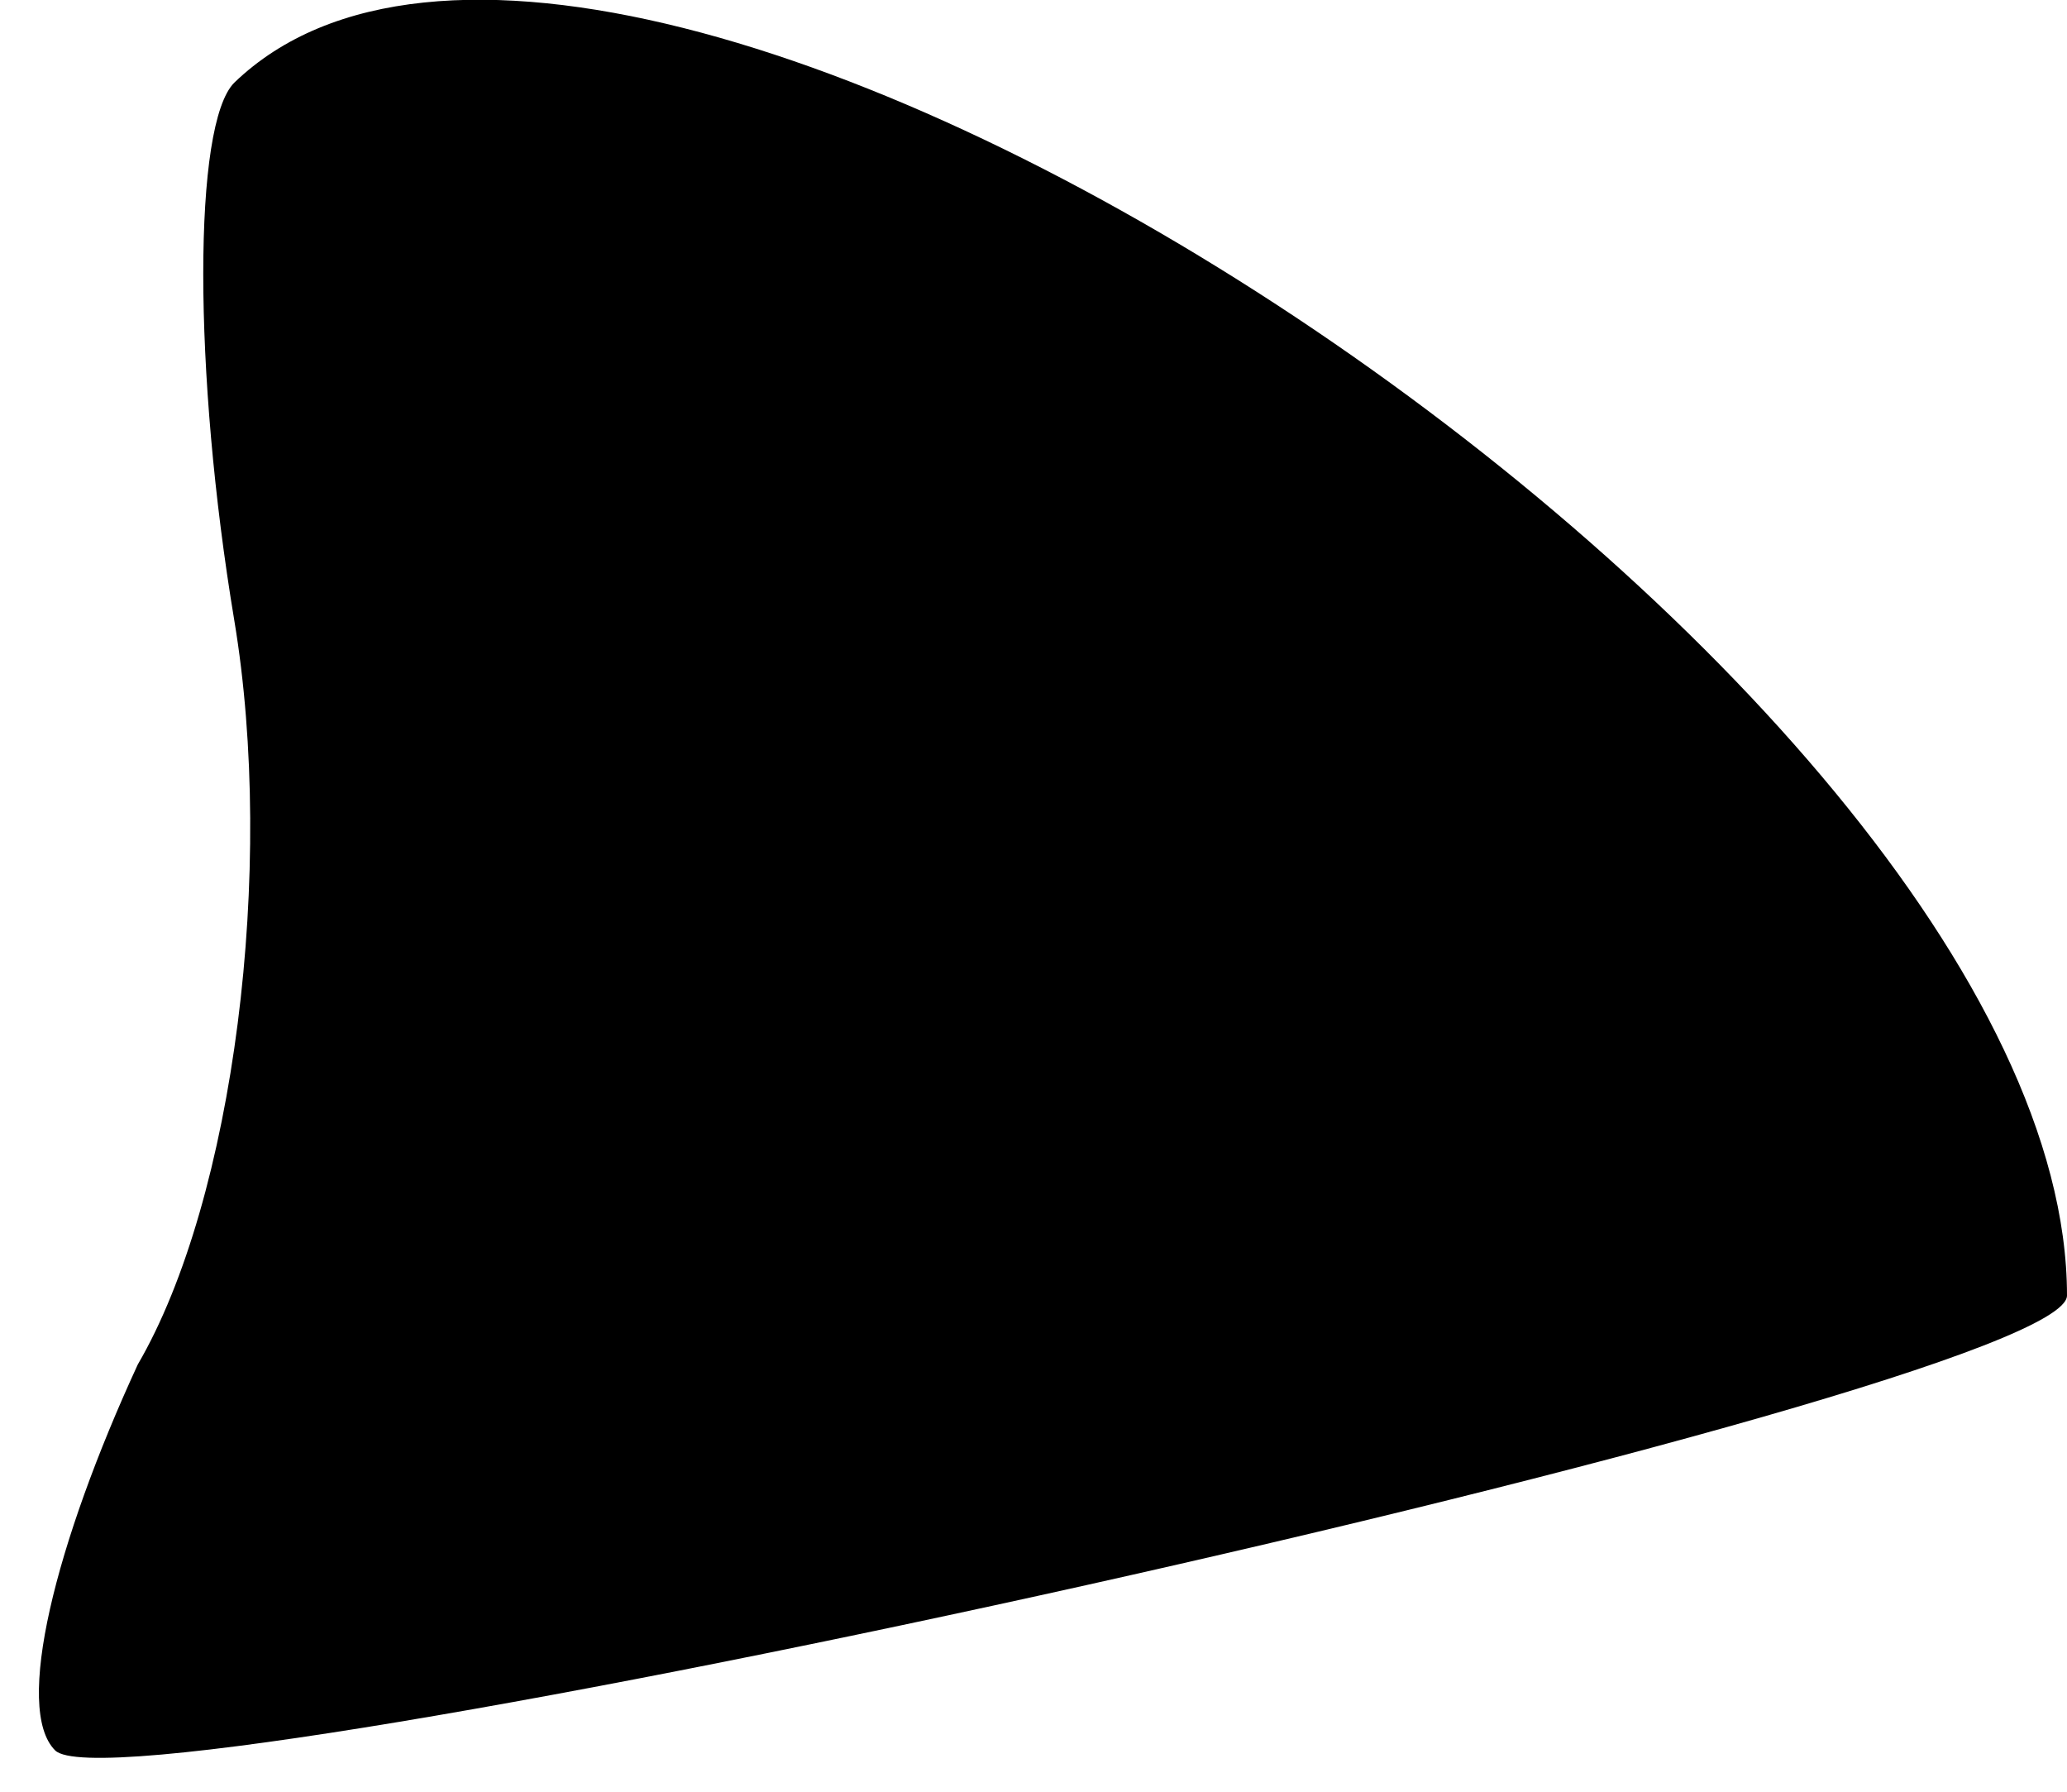 <?xml version="1.0" standalone="no"?>
<!DOCTYPE svg PUBLIC "-//W3C//DTD SVG 20010904//EN"
 "http://www.w3.org/TR/2001/REC-SVG-20010904/DTD/svg10.dtd">
<svg version="1.0" xmlns="http://www.w3.org/2000/svg"
 width="15pt" height="13pt" viewBox="0 0 15 13"
 preserveAspectRatio="xMidYMid meet">
<g transform="translate(0,13) scale(0.1,-0.1)"
fill="#000000" stroke="none">
<path fill="#000000" stroke="none" d="M17 124 c-3 -3 -3 -21 0 -39 3 -18 0
-42 -7 -54 -6 -13 -9 -25 -6 -28 5 -5 146 26 146 33 0 45 -105 115 -133 88z"/>
</g>
</svg>
